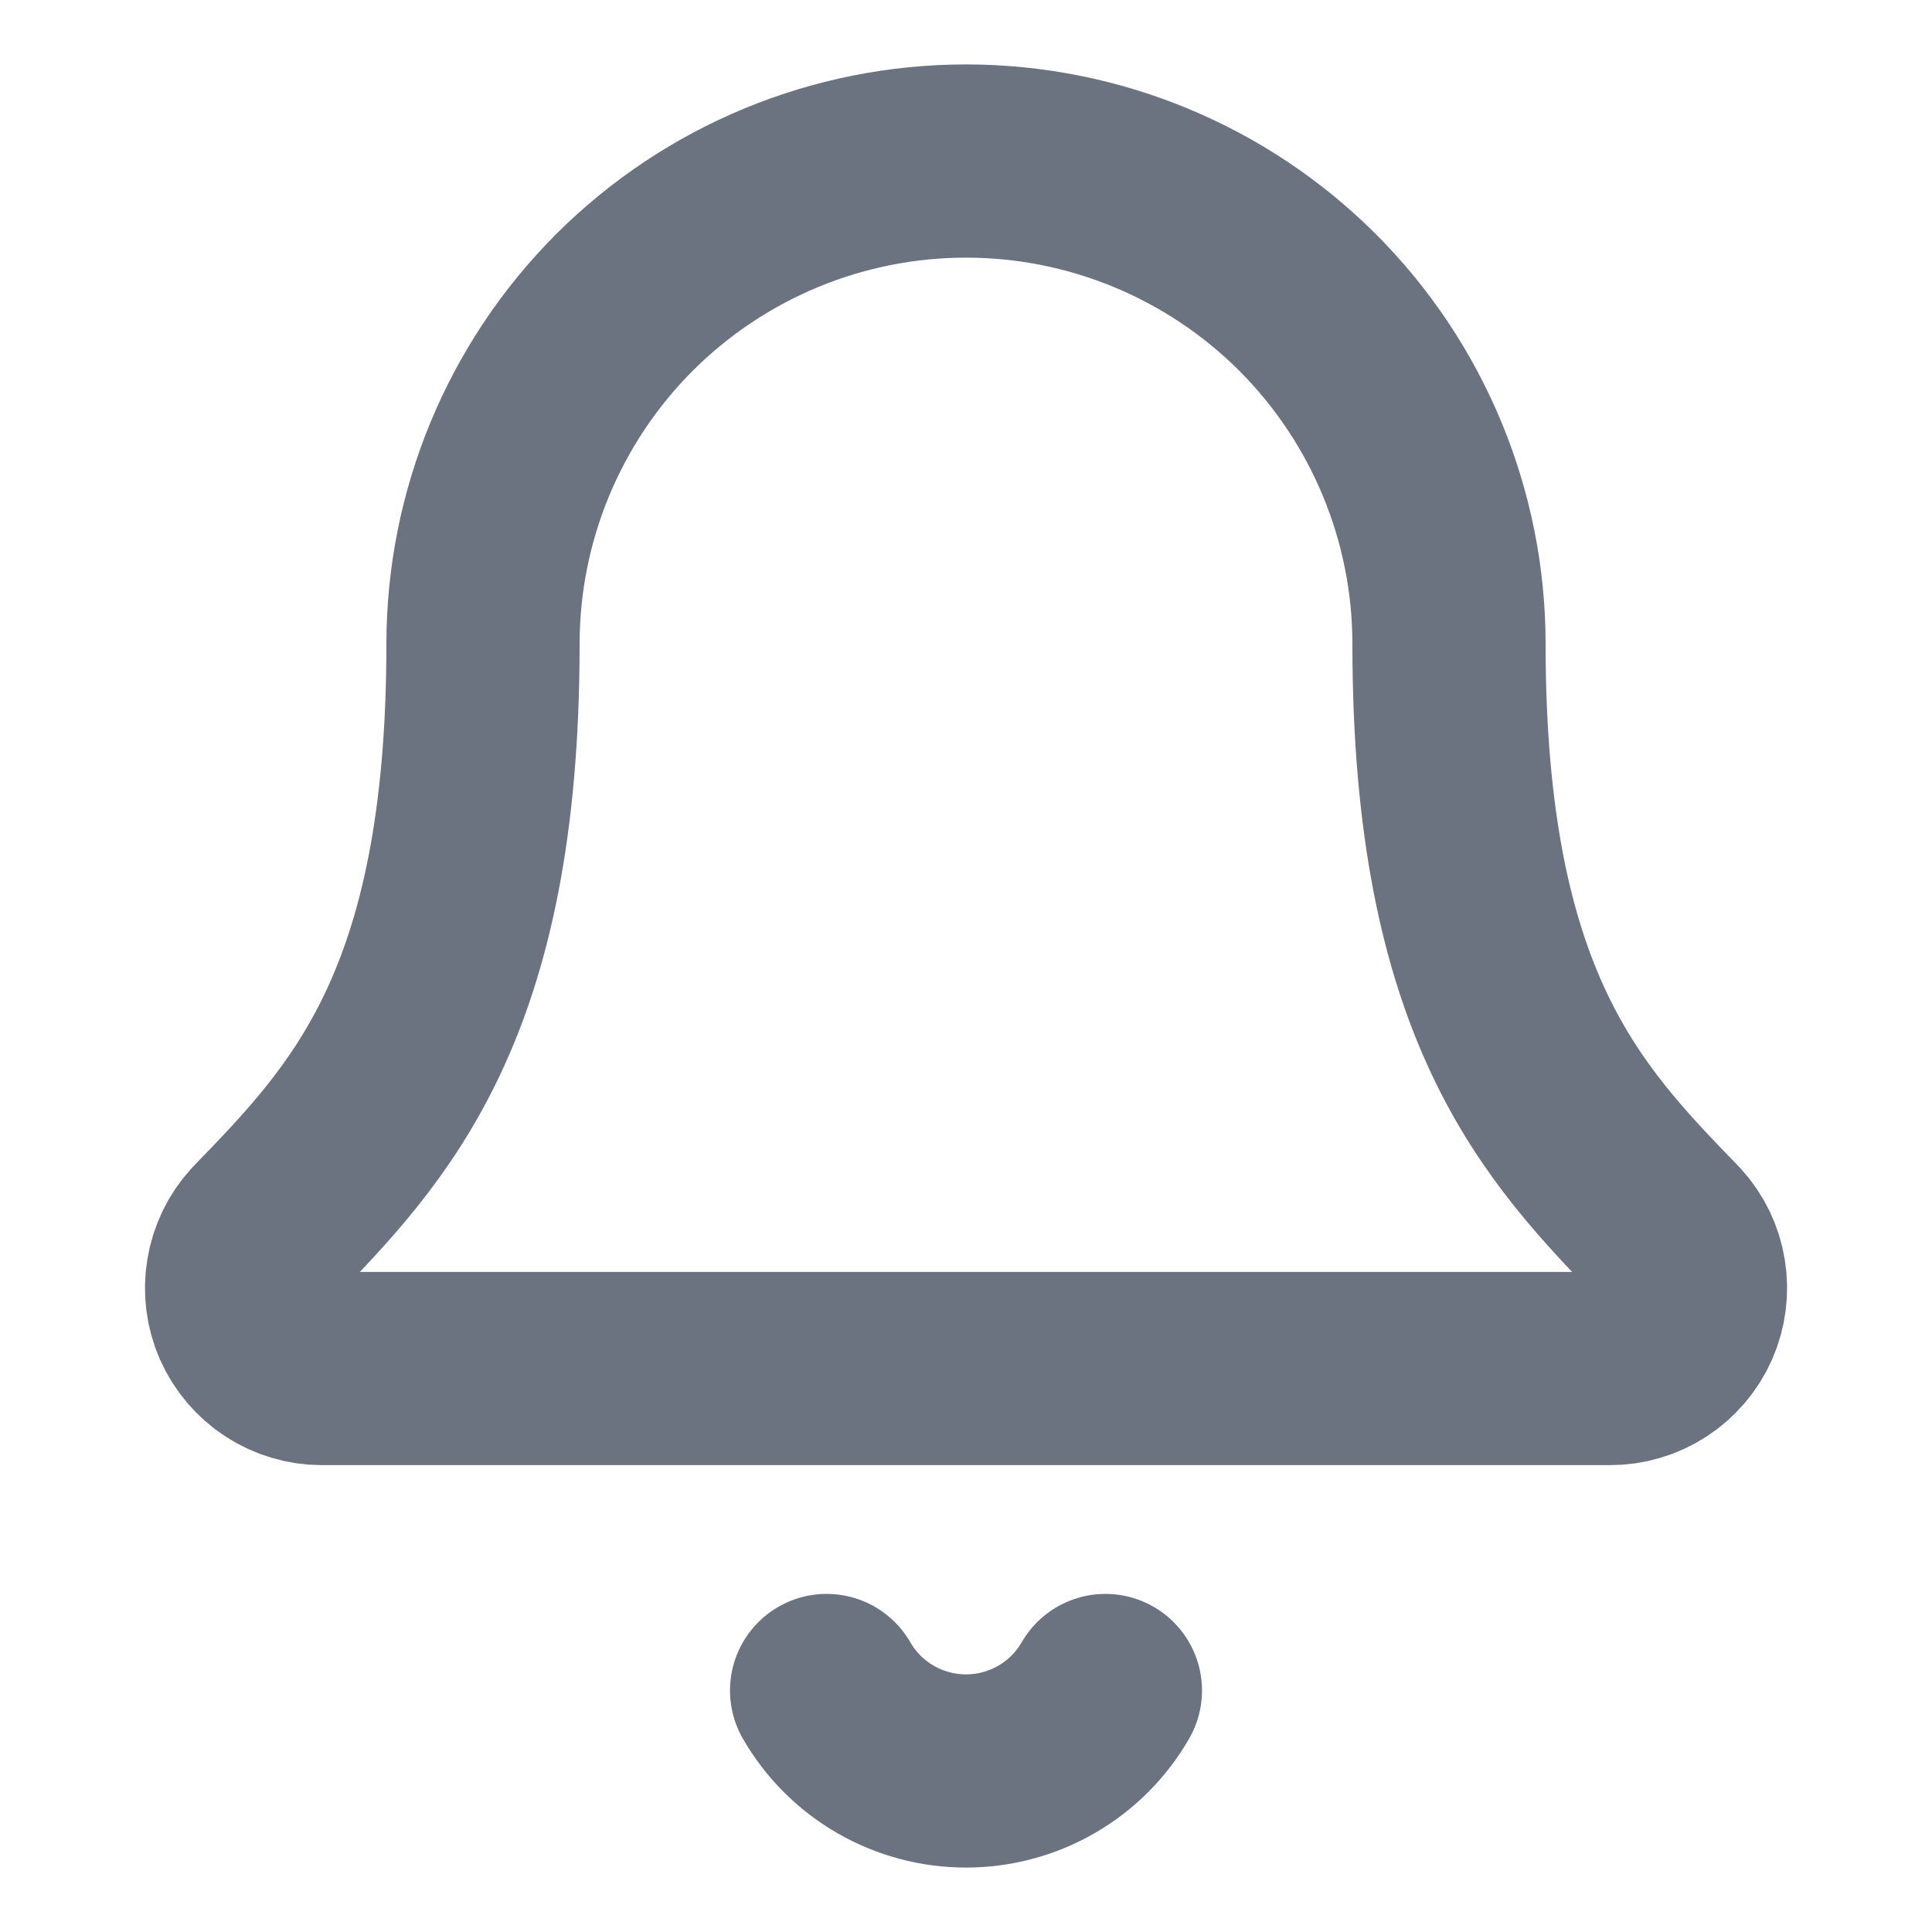 <svg width="20" height="20" viewBox="0 0 20 20" fill="none" xmlns="http://www.w3.org/2000/svg">
<path d="M8.557 17.5C8.703 17.753 8.913 17.964 9.167 18.11C9.42 18.256 9.707 18.333 10 18.333C10.293 18.333 10.58 18.256 10.833 18.11C11.087 17.964 11.297 17.753 11.443 17.5" stroke="#6B7280" stroke-width="2" stroke-linecap="round" stroke-linejoin="round"/>
<path d="M2.718 12.772C2.609 12.891 2.538 13.04 2.512 13.199C2.485 13.358 2.506 13.522 2.571 13.67C2.637 13.818 2.743 13.943 2.879 14.032C3.014 14.12 3.172 14.167 3.333 14.167H16.667C16.828 14.167 16.986 14.12 17.122 14.032C17.257 13.944 17.364 13.818 17.429 13.671C17.494 13.523 17.515 13.36 17.489 13.2C17.464 13.041 17.392 12.892 17.283 12.773C16.175 11.63 15 10.416 15 6.667C15 5.341 14.473 4.069 13.536 3.131C12.598 2.194 11.326 1.667 10 1.667C8.674 1.667 7.402 2.194 6.464 3.131C5.527 4.069 5 5.341 5 6.667C5 10.416 3.824 11.63 2.718 12.772Z" stroke="#6B7280" stroke-width="2" stroke-linecap="round" stroke-linejoin="round"/>
</svg>
